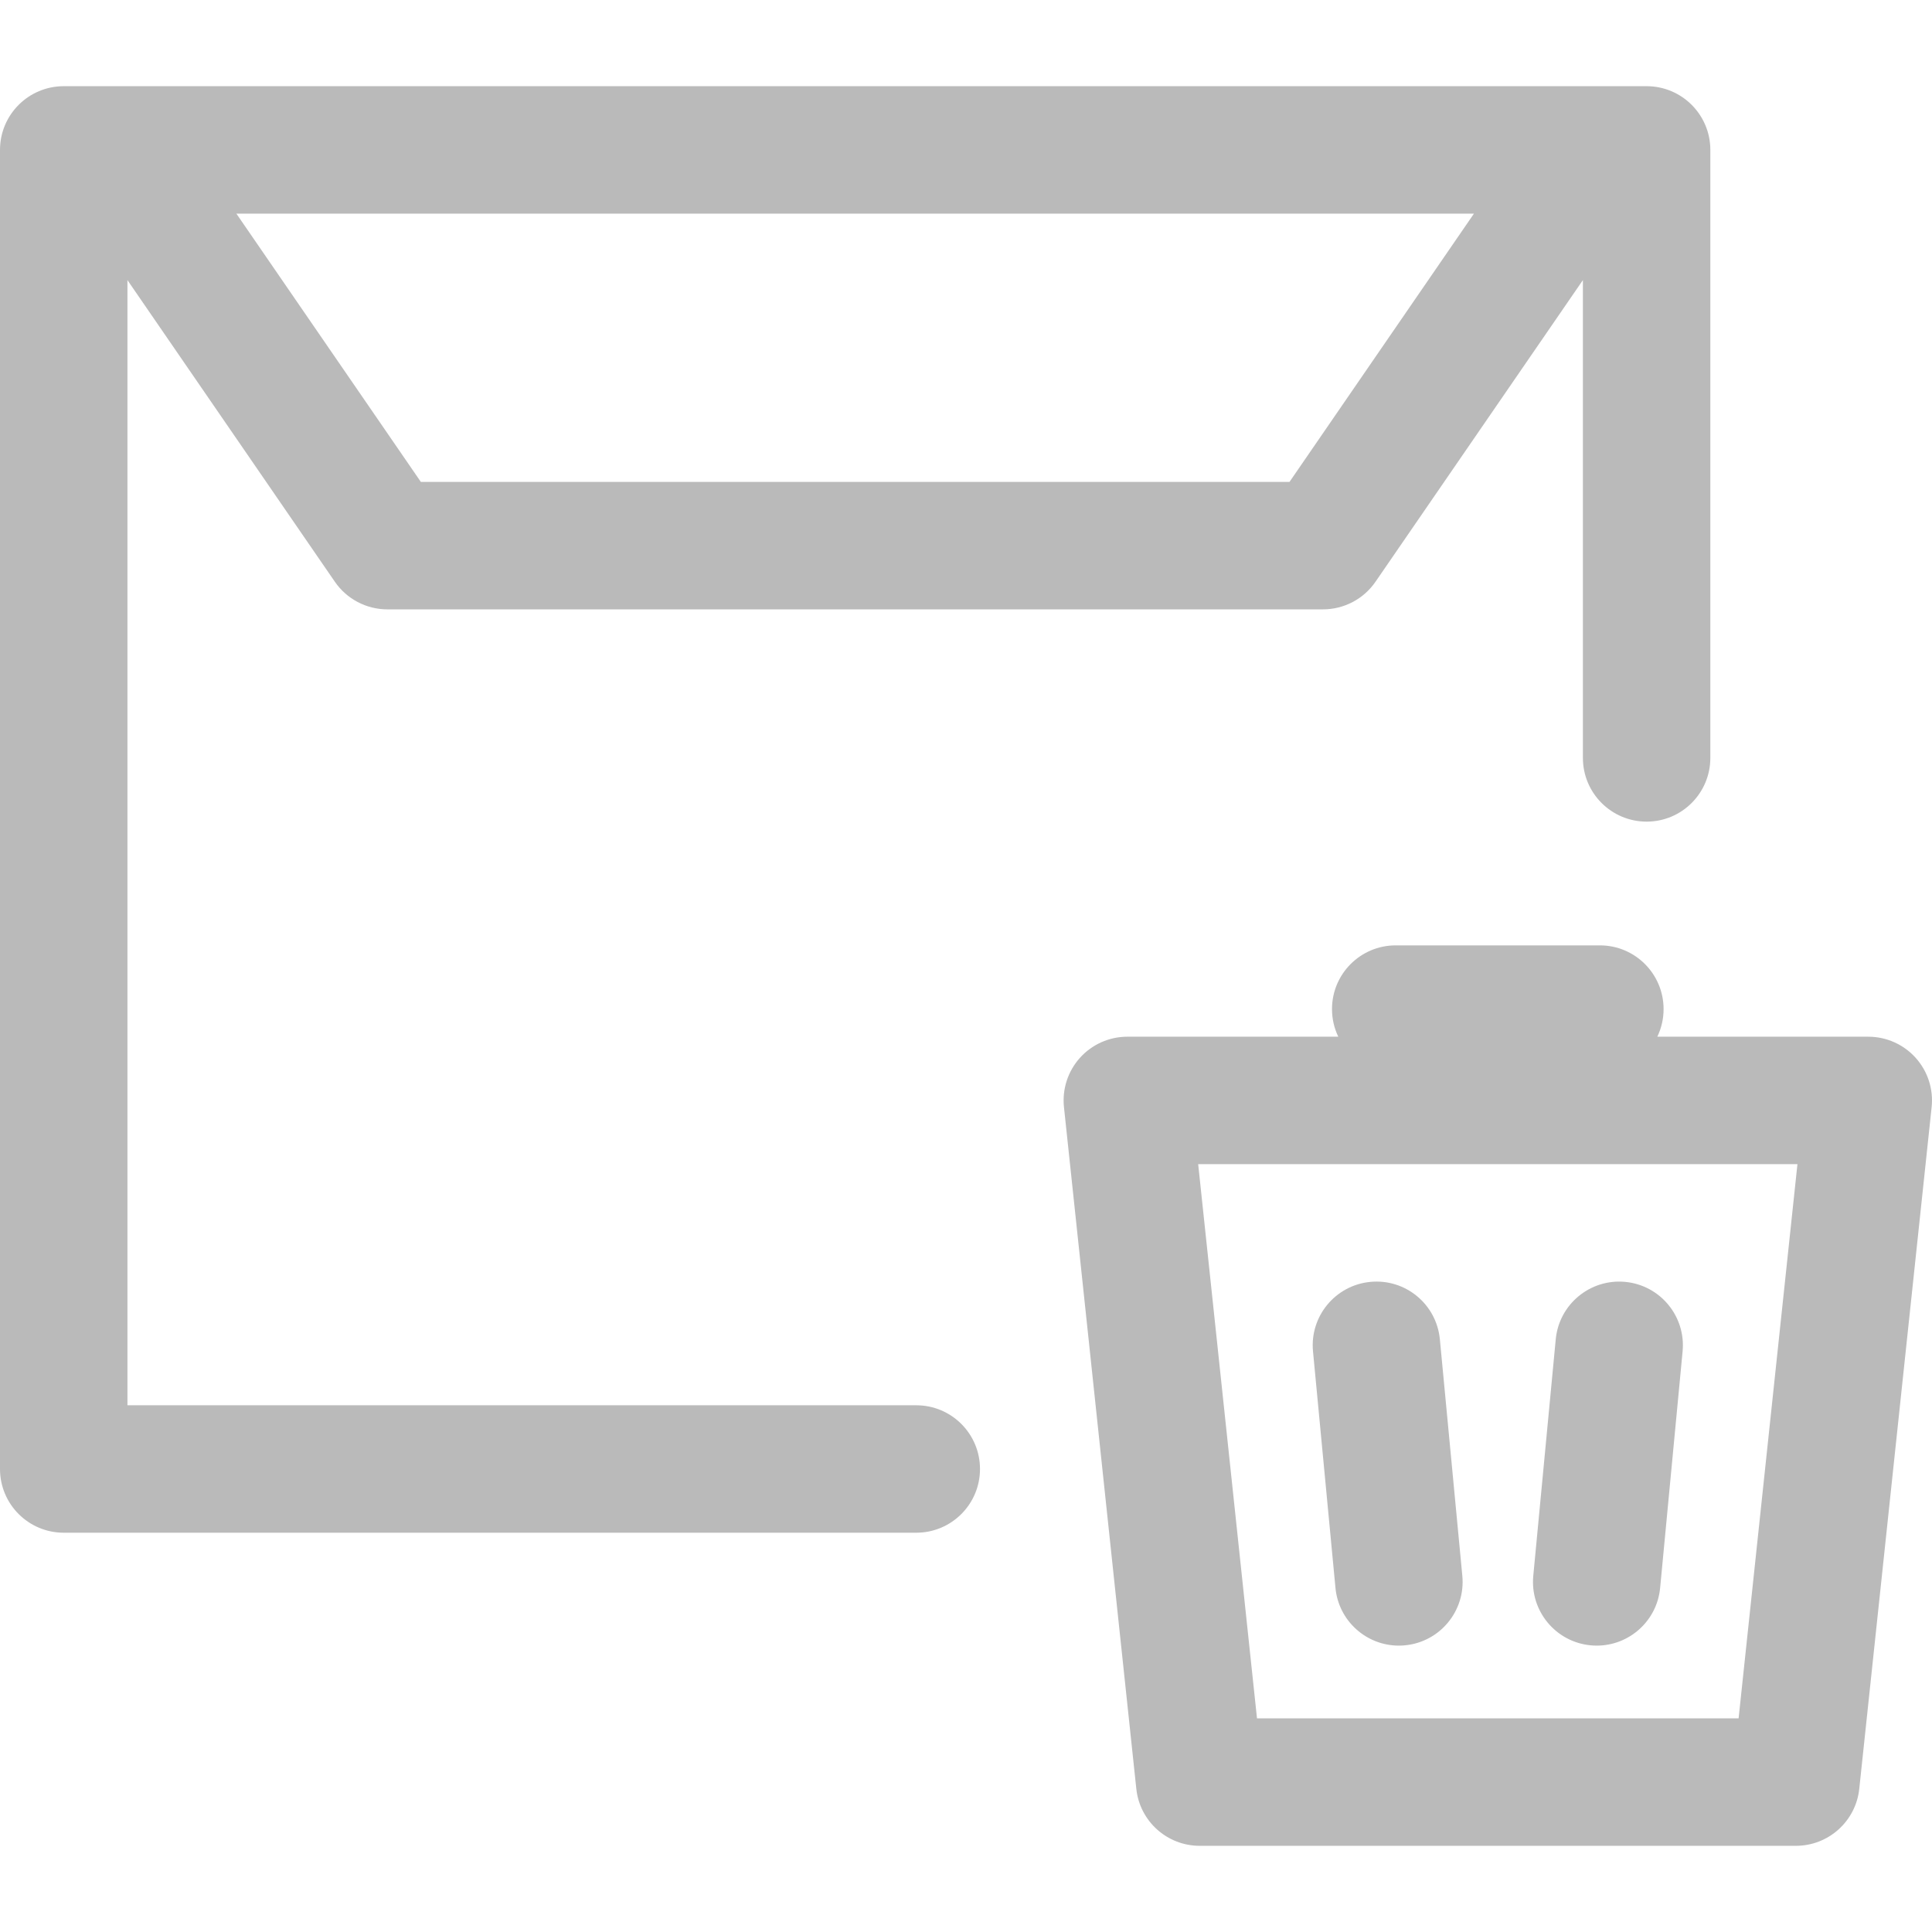 <svg version="1.1" id="Capa_1" xmlns="http://www.w3.org/2000/svg" xmlns:xlink="http://www.w3.org/1999/xlink" x="0px" y="0px"
	 viewBox="0 0 333.543 333.543" style="enable-background:new 0 0 333.543 333.543;" xml:space="preserve" fill="#bababa">
<path id="XMLID_651_" d="M158.188,242.609H22V48.356l35.808,52.076c2.053,2.984,5.442,4.768,9.064,4.768h161.534
	c3.622,0,7.013-1.783,9.064-4.768l35.805-52.078v82.493c0,6.075,4.925,11,11,11s11-4.925,11-11V25.881c0-6.075-4.925-11-11-11
	h-8.736c-0.102-0.001-0.203-0.001-0.305,0H20.035c-0.1-0.001-0.198-0.001-0.3,0H11c-6.075,0-11,4.925-11,11v227.728
	c0,6.075,4.925,11,11,11h147.188c6.075,0,11-4.925,11-11S164.264,242.609,158.188,242.609z M254.465,36.881L222.62,83.2H72.658
	l-31.85-46.319H254.465z M330.722,182.622c-2.086-2.319-5.06-3.644-8.179-3.644H286.12c0.694-1.442,1.084-3.06,1.084-4.768
	c0-6.075-4.925-11-11-11h-35.245c-6.075,0-11,4.925-11,11c0,1.708,0.39,3.326,1.084,4.768h-36.419c-3.119,0-6.092,1.324-8.179,3.644
	c-2.086,2.319-3.089,5.416-2.76,8.518l12.491,117.685c0.594,5.594,5.313,9.839,10.938,9.839h102.934
	c5.626,0,10.345-4.245,10.938-9.839l12.494-117.685C333.811,188.037,332.808,184.941,330.722,182.622z M300.155,296.662H217.01
	l-10.156-95.685h103.46L300.155,296.662z M226.678,233.296c-0.574-6.048,3.863-11.417,9.911-11.991
	c6.055-0.582,11.416,3.863,11.991,9.911l3.879,40.845c0.574,6.048-3.863,11.417-9.911,11.991c-0.354,0.034-0.705,0.05-1.053,0.05
	c-5.607,0-10.397-4.266-10.938-9.961L226.678,233.296z M264.706,272.061l3.88-40.845c0.575-6.048,5.951-10.483,11.991-9.911
	c6.048,0.575,10.485,5.943,9.91,11.991l-3.88,40.845c-0.54,5.694-5.331,9.961-10.938,9.961c-0.349,0-0.699-0.017-1.053-0.05
	C268.569,283.477,264.132,278.109,264.706,272.061z"/>
<g>
</g>
<g>
</g>
<g>
</g>
<g>
</g>
<g>
</g>
<g>
</g>
<g>
</g>
<g>
</g>
<g>
</g>
<g>
</g>
<g>
</g>
<g>
</g>
<g>
</g>
<g>
</g>
<g>
</g>
</svg>
